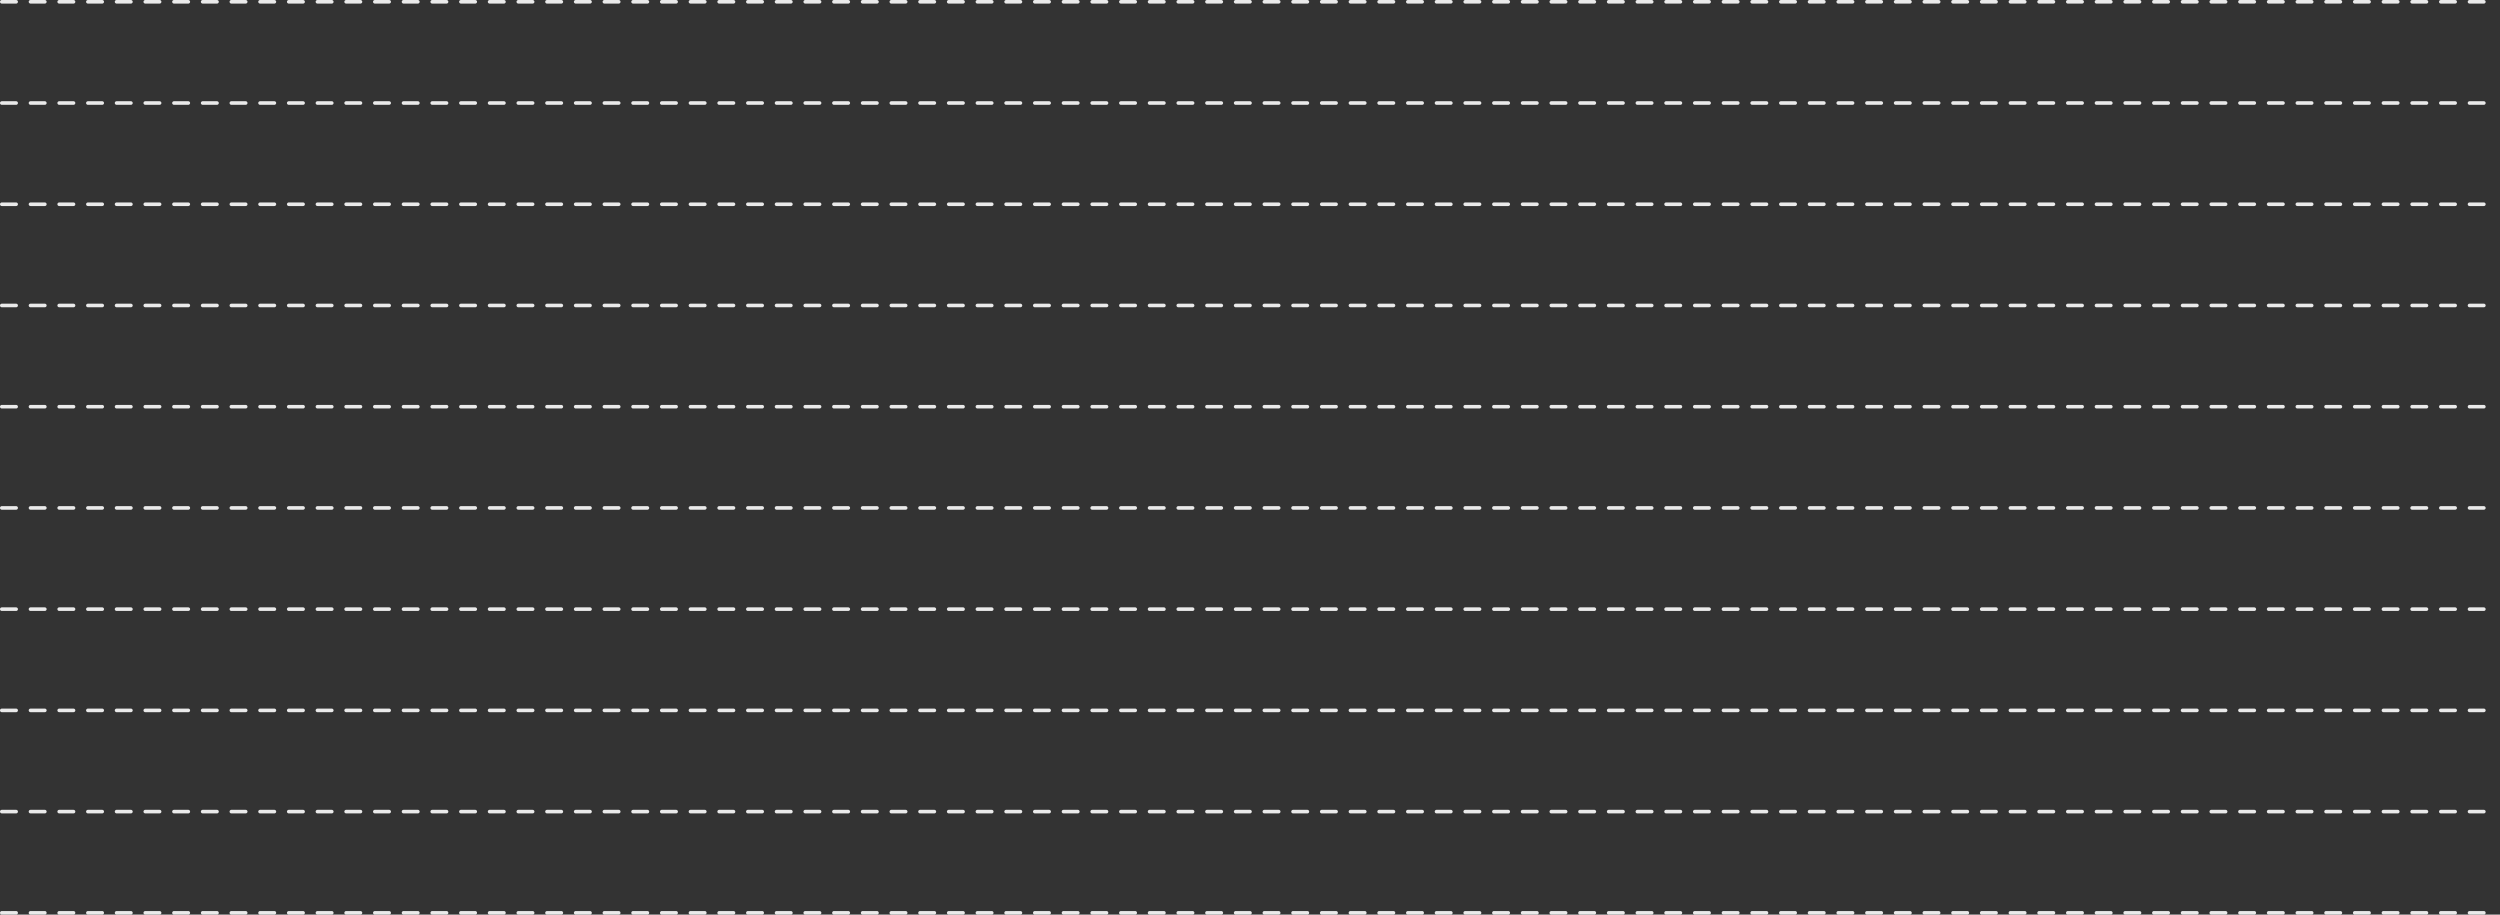 <svg width="697" height="255" viewBox="0 0 697 255" fill="none" xmlns="http://www.w3.org/2000/svg">
<rect x="0" y="0" width="697" height="255" fill="#333333" stroke="none"/>
<path fill-rule="evenodd" clip-rule="evenodd" d="M0.5 0.5H695.913H0.5Z" fill="white"/>
<path d="M0.5 0.5H695.913" stroke="#EAEAEA" stroke-linecap="round" stroke-dasharray="4 4"/>
<path fill-rule="evenodd" clip-rule="evenodd" d="M0.5 28.722H695.913H0.5Z" fill="white"/>
<path d="M0.5 28.722H695.913" stroke="#EAEAEA" stroke-linecap="round" stroke-dasharray="4 4"/>
<path fill-rule="evenodd" clip-rule="evenodd" d="M0.5 56.944H695.913H0.5Z" fill="white"/>
<path d="M0.5 56.944H695.913" stroke="#EAEAEA" stroke-linecap="round" stroke-dasharray="4 4"/>
<path fill-rule="evenodd" clip-rule="evenodd" d="M0.5 85.167H695.913H0.5Z" fill="white"/>
<path d="M0.5 85.167H695.913" stroke="#EAEAEA" stroke-linecap="round" stroke-dasharray="4 4"/>
<path fill-rule="evenodd" clip-rule="evenodd" d="M0.5 113.389H695.913H0.5Z" fill="white"/>
<path d="M0.5 113.389H695.913" stroke="#EAEAEA" stroke-linecap="round" stroke-dasharray="4 4"/>
<path fill-rule="evenodd" clip-rule="evenodd" d="M0.5 141.611H695.913H0.5Z" fill="white"/>
<path d="M0.5 141.611H695.913" stroke="#EAEAEA" stroke-linecap="round" stroke-dasharray="4 4"/>
<path fill-rule="evenodd" clip-rule="evenodd" d="M0.5 169.833H695.913H0.5Z" fill="white"/>
<path d="M0.5 169.833H695.913" stroke="#EAEAEA" stroke-linecap="round" stroke-dasharray="4 4"/>
<path fill-rule="evenodd" clip-rule="evenodd" d="M0.5 198.056H695.913H0.5Z" fill="white"/>
<path d="M0.5 198.056H695.913" stroke="#EAEAEA" stroke-linecap="round" stroke-dasharray="4 4"/>
<path fill-rule="evenodd" clip-rule="evenodd" d="M0.5 226.278H695.913H0.5Z" fill="white"/>
<path d="M0.5 226.278H695.913" stroke="#EAEAEA" stroke-linecap="round" stroke-dasharray="4 4"/>
<path fill-rule="evenodd" clip-rule="evenodd" d="M0.5 254.5H695.913H0.5Z" fill="white"/>
<path d="M0.5 254.5H695.913" stroke="#EAEAEA" stroke-linecap="round" stroke-dasharray="4 4"/>
</svg>
